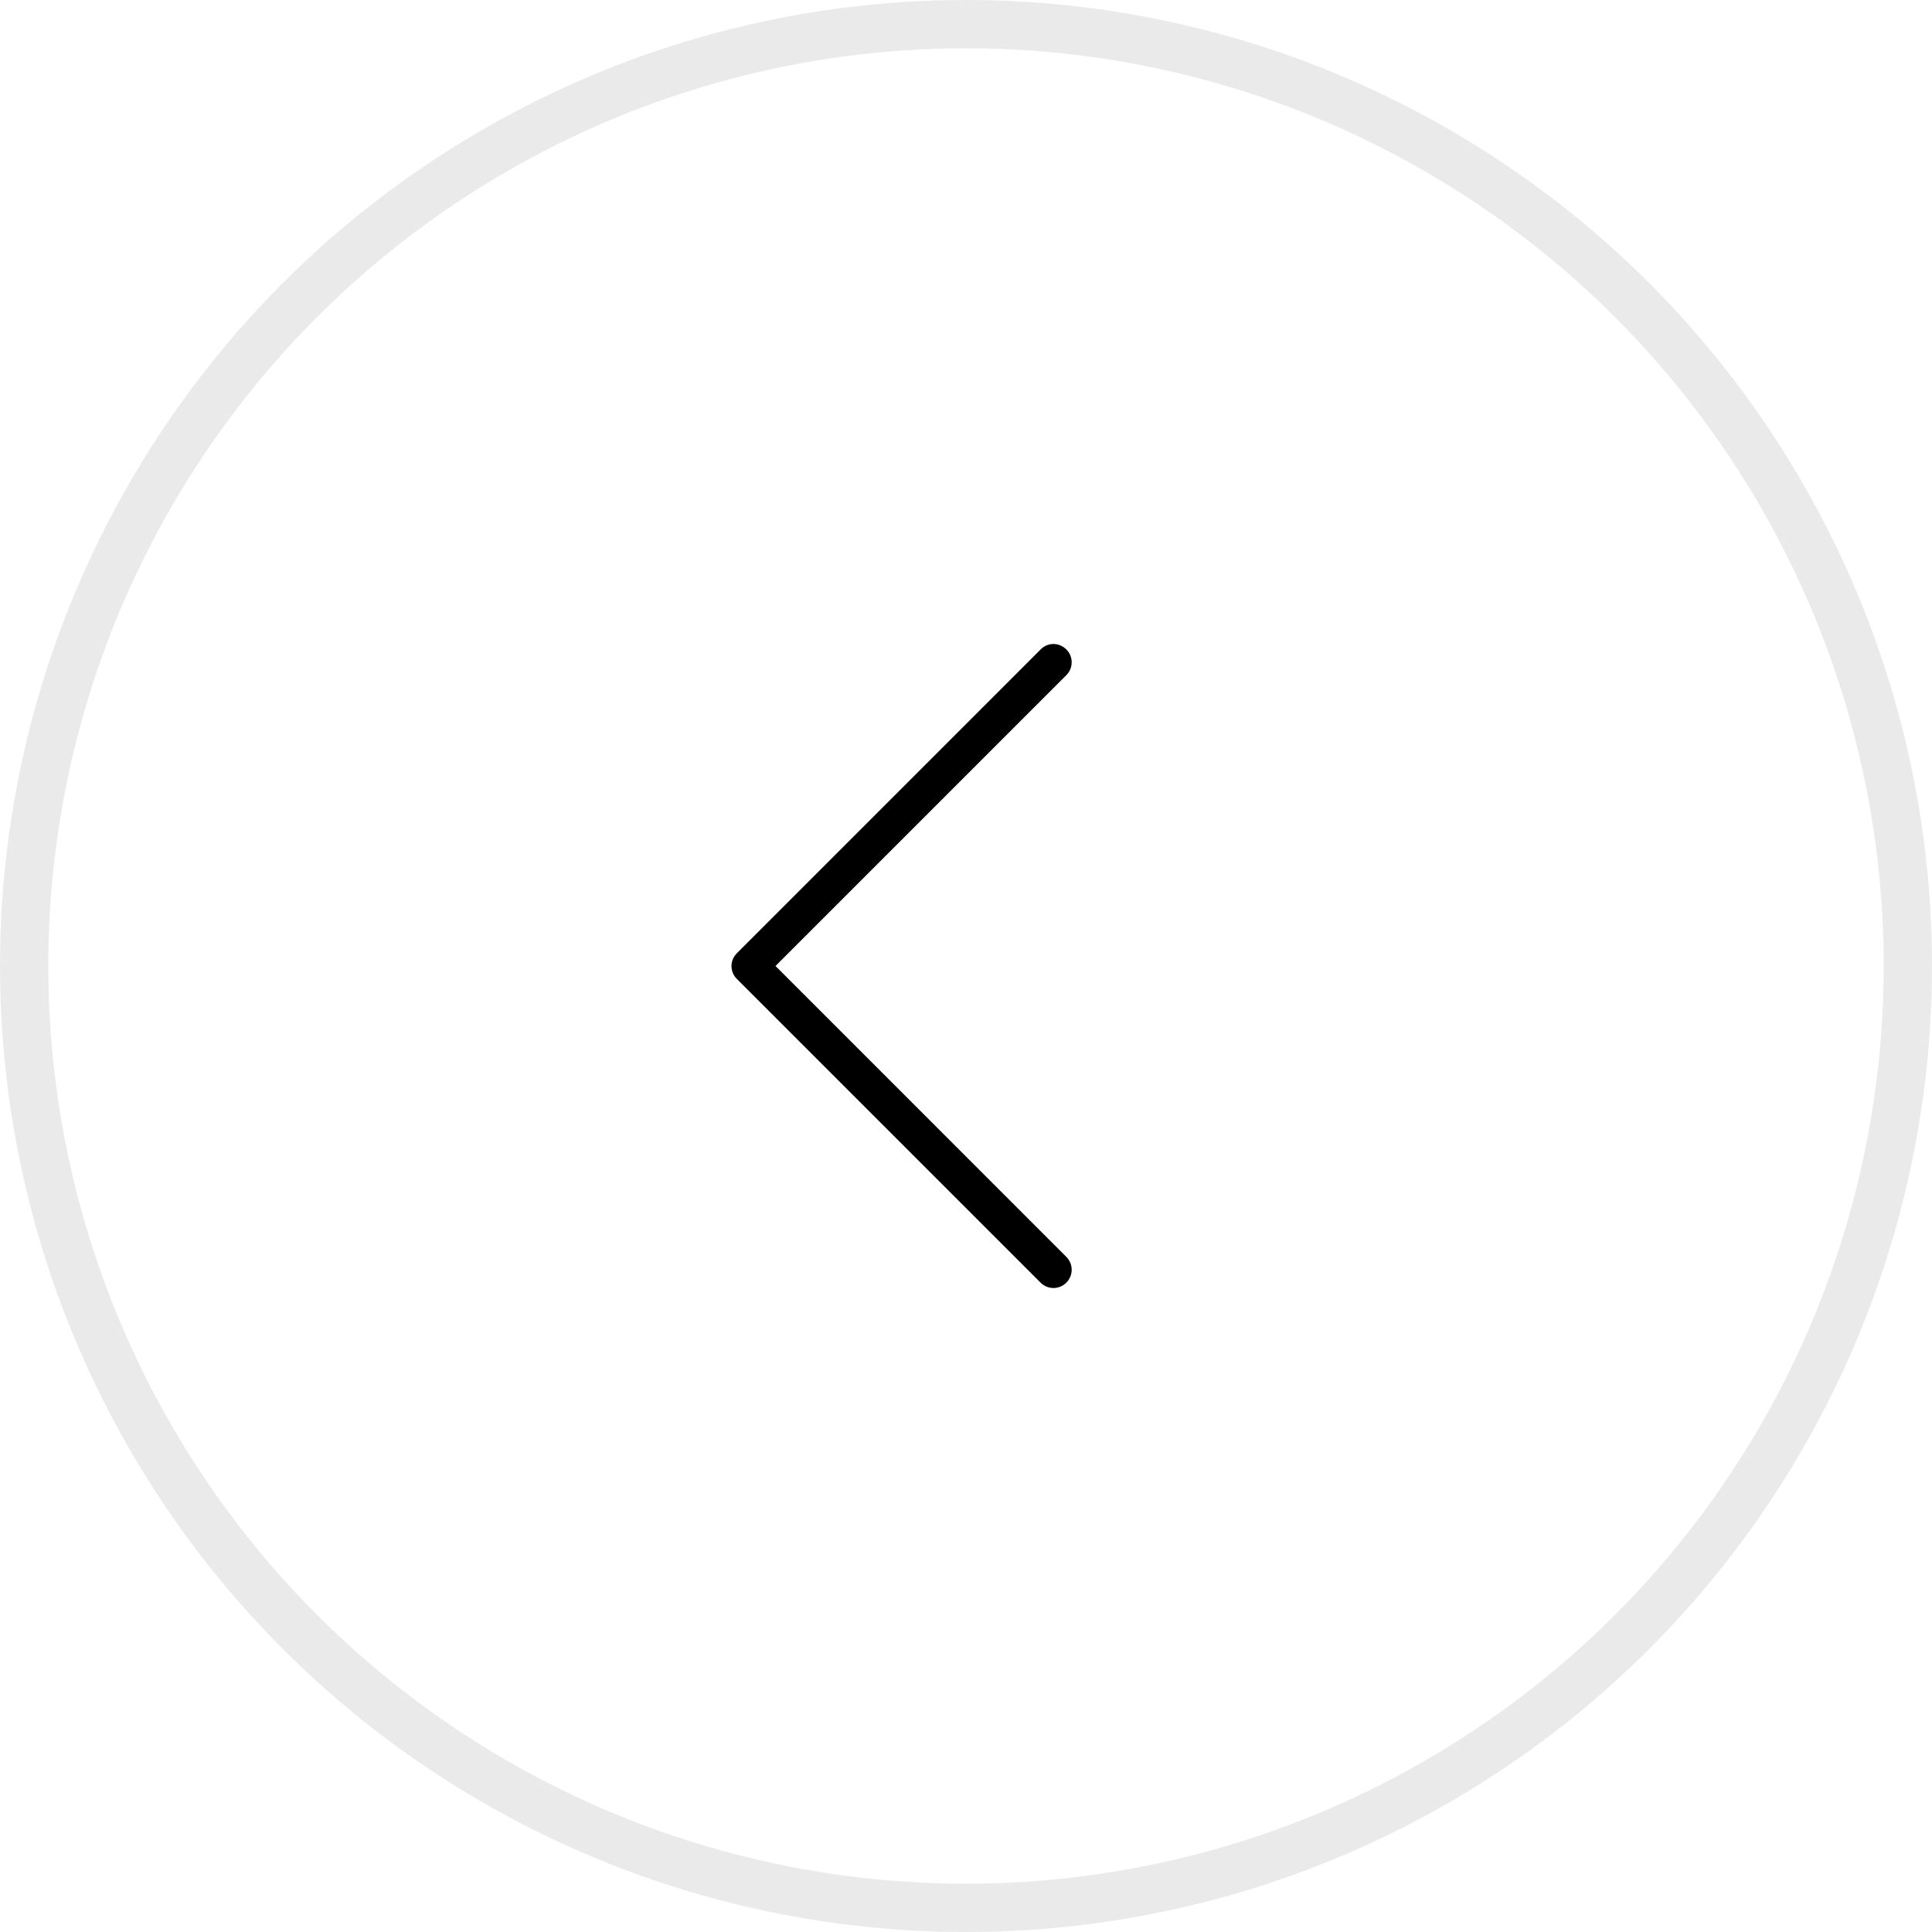 <svg width="40" height="40" viewBox="0 0 40 40" fill="none" xmlns="http://www.w3.org/2000/svg">
<circle cx="20" cy="20" r="19.5" stroke="#EAEAEA"/>
<g clip-path="url(#clip0)">
<path d="M15.254 20.266L21.544 26.556C21.692 26.704 21.929 26.704 22.077 26.556C22.225 26.407 22.225 26.17 22.077 26.022L16.056 20L22.077 13.979C22.225 13.831 22.225 13.593 22.077 13.445C22.005 13.373 21.907 13.333 21.812 13.333C21.717 13.333 21.619 13.37 21.546 13.445L15.257 19.735C15.108 19.88 15.108 20.12 15.254 20.266Z" fill="black"/>
</g>
<defs>
<clipPath id="clip0">
<rect x="25.333" y="26.667" width="13.333" height="13.333" transform="rotate(-180 25.333 26.667)" fill="white"/>
</clipPath>
</defs>
</svg>
